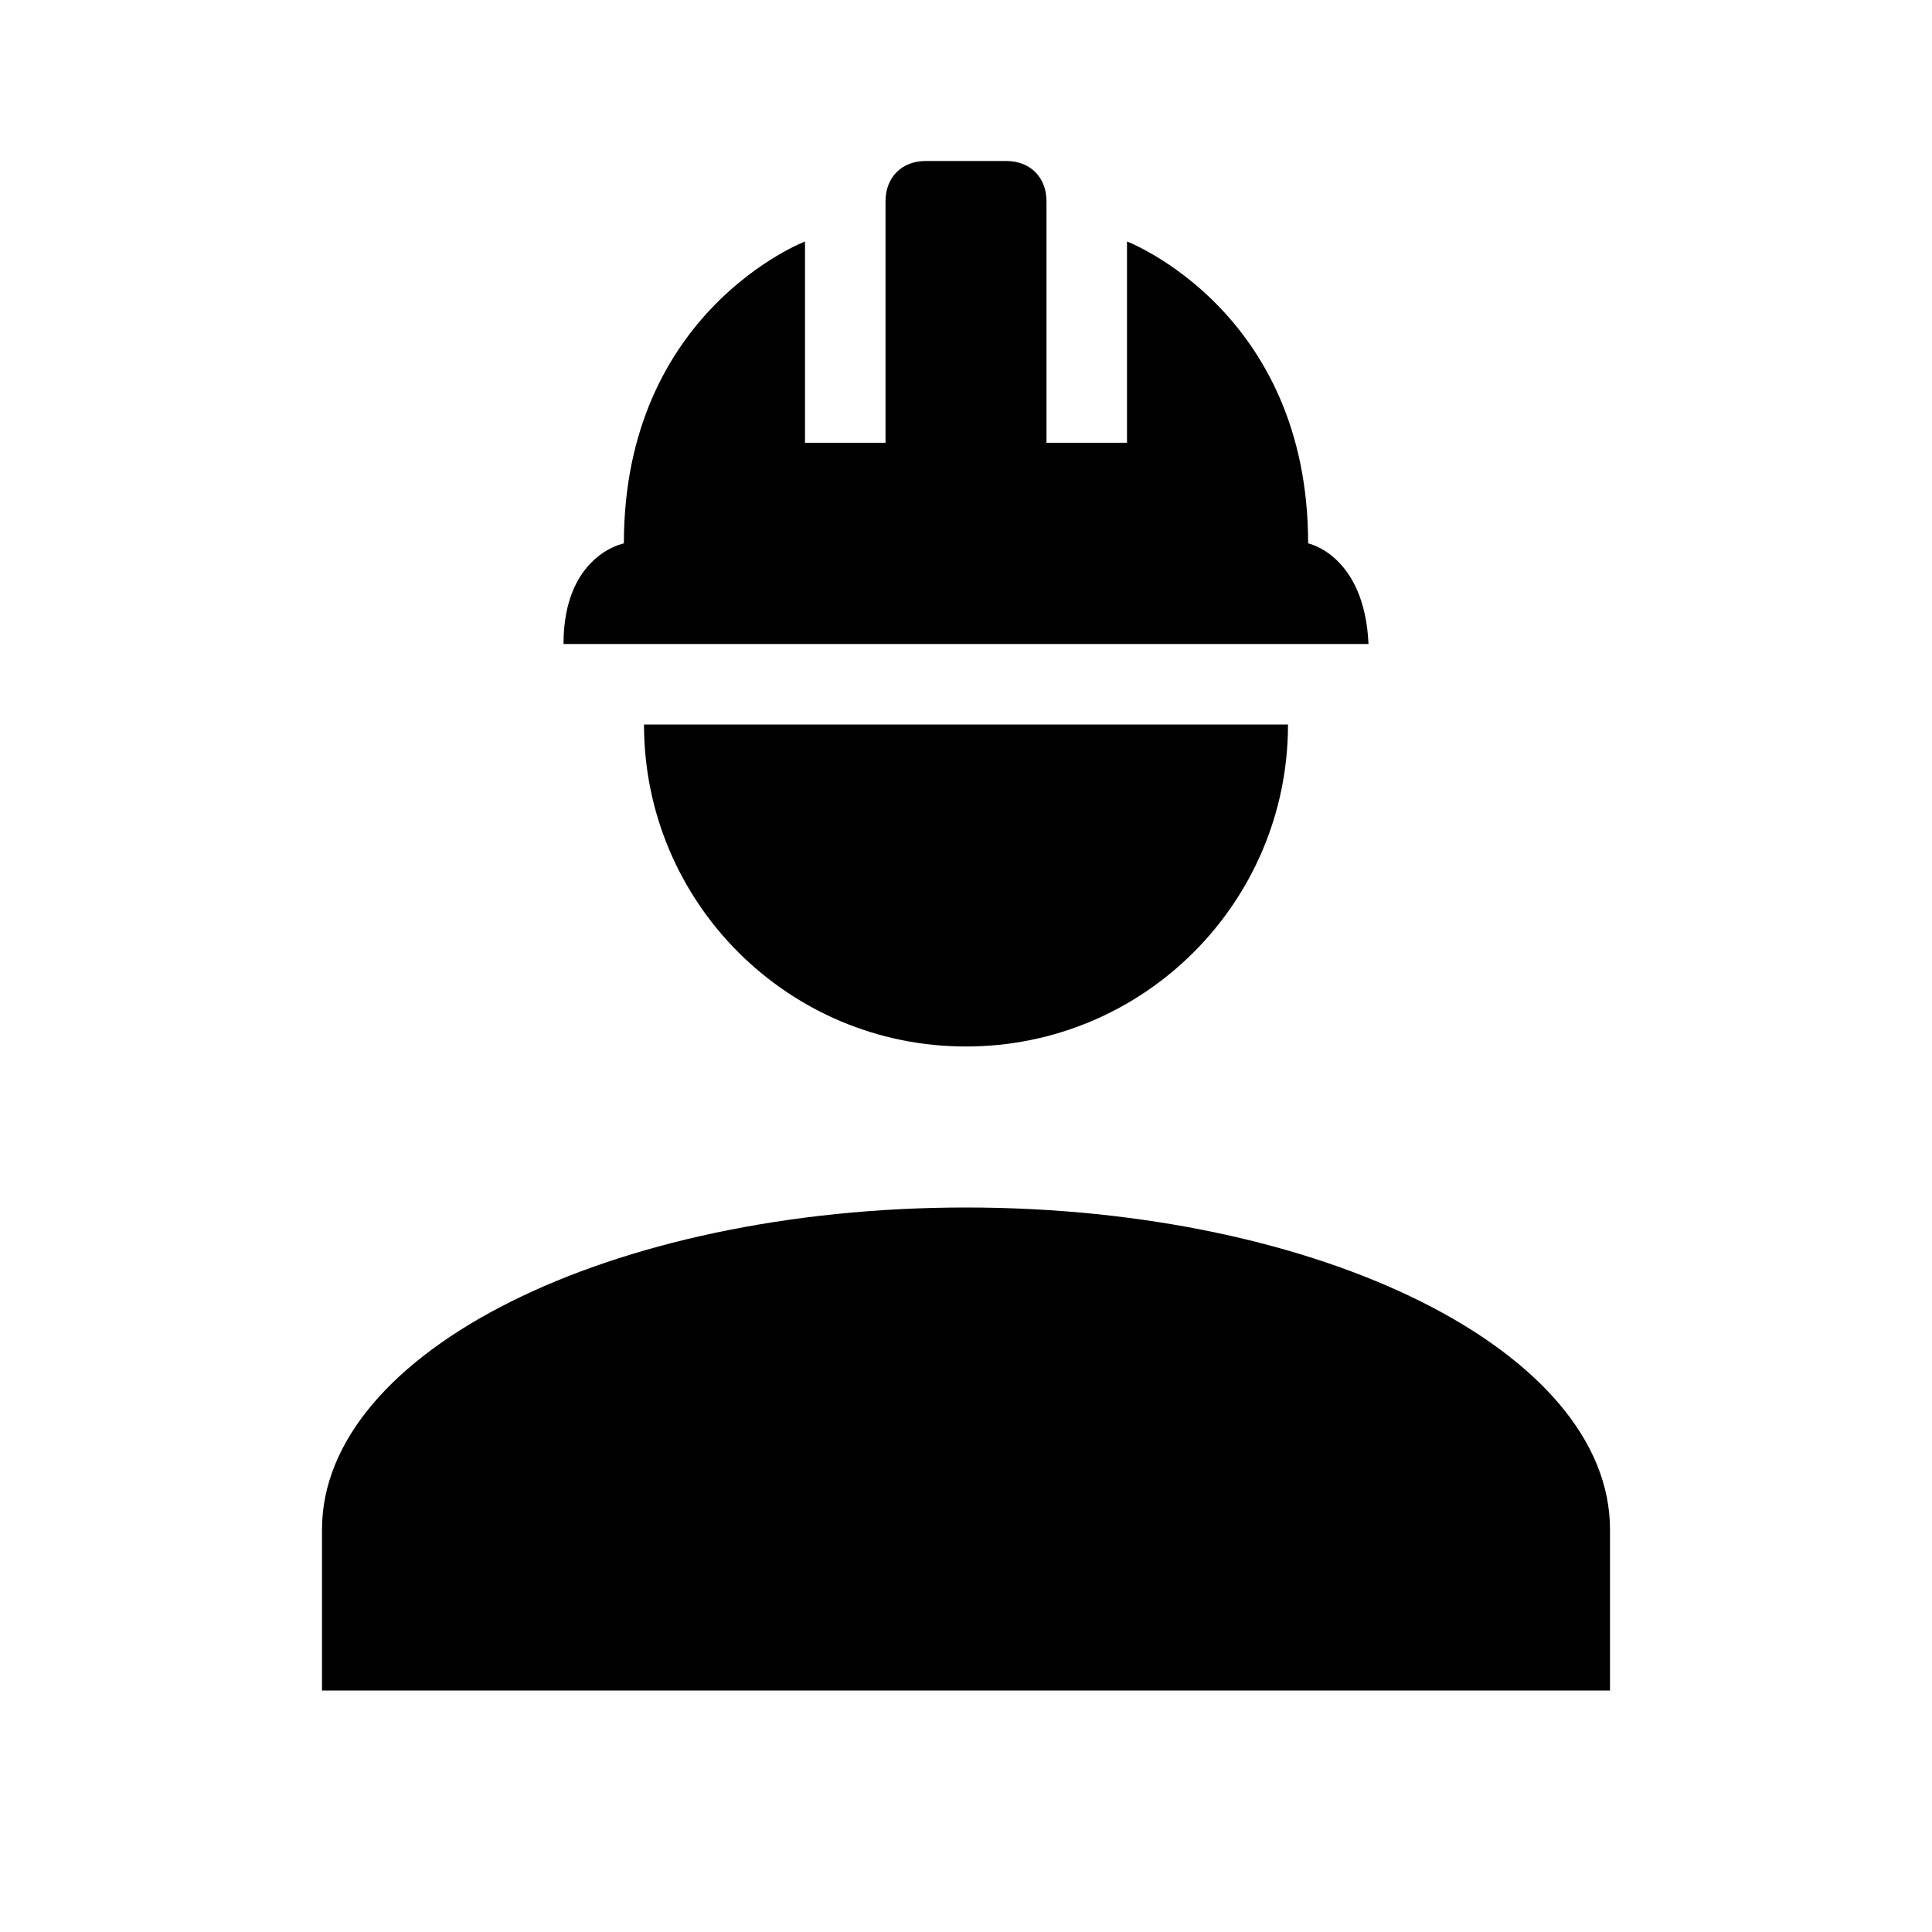 <svg xmlns="http://www.w3.org/2000/svg" version="1.1" baseProfile="full" width="24" height="24" viewBox="0 0 24.00 24.00" xml:space="preserve"><path fill="#000" fill-opacity="1" stroke-linejoin="round" d="M12 15c-4.42 0-8 1.79-8 4v2h16v-2c0-2.21-3.58-4-8-4zM8 9c0 2.21 1.79 4 4 4s4-1.79 4-4m-4.5-7c-.305 0-.5.21-.5.5v3h-1V3s-2.25.86-2.25 3.75c0 0-.75.142-.75 1.25h10c-.05-1.108-.75-1.25-.75-1.25C16.25 3.86 14 3 14 3v2.5h-1v-3c0-.29-.195-.5-.5-.5h-1z"/></svg>